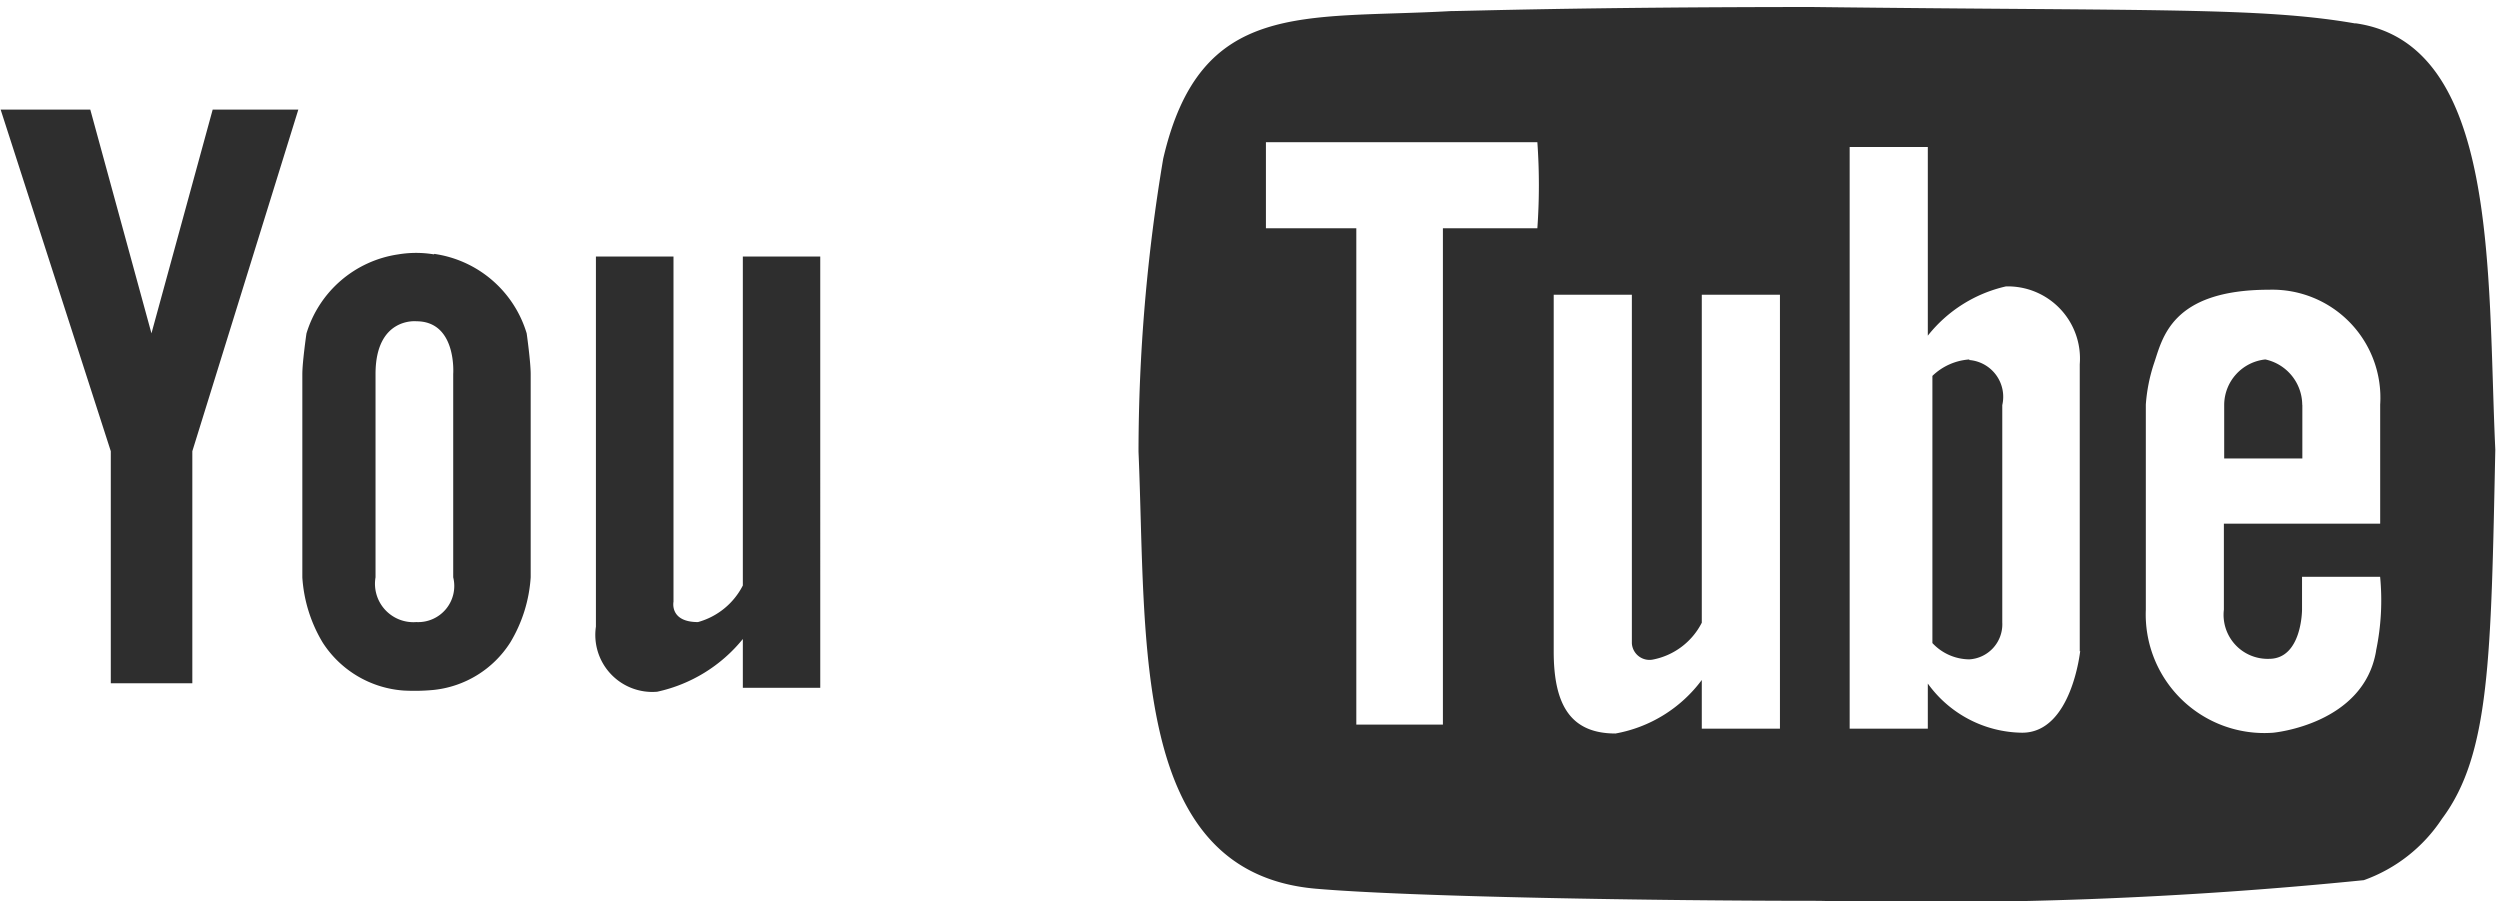<svg xmlns="http://www.w3.org/2000/svg" width="47.406" height="17.094" viewBox="0 0 47.406 17.094">
<defs>
    <style>
      .cls-1 {
        fill: #2e2e2e;
        fill-rule: evenodd;
      }
    </style>
  </defs>
  <path id="YouTube" class="cls-1" d="M790.232,135.73a2.061,2.061,0,0,0-.683,0,2.143,2.143,0,0,0-1.738,1.5s-0.078.538-.078,0.771v3.855a2.732,2.732,0,0,0,.387,1.236,1.994,1.994,0,0,0,1.529.908,3.792,3.792,0,0,0,.57-0.011,1.964,1.964,0,0,0,1.457-.9,2.732,2.732,0,0,0,.387-1.236v-3.855c0-.233-0.076-0.771-0.076-0.771a2.146,2.146,0,0,0-1.755-1.507m0.362,2.278v3.855a0.685,0.685,0,0,1-.7.849,0.728,0.728,0,0,1-.773-0.849v-3.855c0-1.081.773-1,.773-1,0.773,0,.7,1,0.7,1m-5.722-.771-1.16-4.243h-1.7l2.089,6.478v4.4h1.546v-4.4l2.01-6.478h-1.624Zm11.214-1.467v6.248a1.361,1.361,0,0,1-.851.694c-0.542,0-.464-0.385-0.464-0.385V135.77H793.3v7.019a1.081,1.081,0,0,0,1.161,1.234,2.877,2.877,0,0,0,1.625-1v0.925h1.468V135.77h-1.468Zm30.577-4.409c-1.791-.312-3.82-0.235-10.287-0.312-4.367,0-6.561.077-6.86,0.077-2.809.158-4.757-.231-5.459,2.8a33.624,33.624,0,0,0-.468,5.556c0.155,3.62-.154,7.97,3.35,8.285,1.8,0.157,6.474.231,9.556,0.231a82.726,82.726,0,0,0,10.329-.392,2.97,2.97,0,0,0,1.481-1.163c0.913-1.22.93-3.058,1.012-7-0.155-3.345.077-7.7-2.654-8.086m-15.511,3.887h-1.791v9.412h-1.642v-9.412h-1.714v-1.632h5.147a11.544,11.544,0,0,1,0,1.632m4.6,9.489h-1.482V143.8a2.614,2.614,0,0,1-1.636,1.015c-0.856,0-1.172-.547-1.172-1.555v-6.765h1.482v6.61a0.335,0.335,0,0,0,.393.309,1.322,1.322,0,0,0,.933-0.7v-6.219h1.482v8.243Zm5.694-1.478s-0.16,1.555-1.1,1.555a2.235,2.235,0,0,1-1.79-.932v0.855h-1.482V133.693h1.482v3.578a2.632,2.632,0,0,1,1.481-.934,1.368,1.368,0,0,1,1.4,1.477v5.445Zm5.611,0c-0.232,1.4-1.952,1.555-1.952,1.555a2.249,2.249,0,0,1-2.415-2.333v-3.889a3.184,3.184,0,0,1,.154-0.778c0.161-.466.316-1.4,2.184-1.4a2.049,2.049,0,0,1,2.106,2.178v2.258H824.17v1.631a0.835,0.835,0,0,0,.857.932c0.625,0,.625-0.932.625-0.932v-0.623h1.481a4.682,4.682,0,0,1-.077,1.4m-1.4-4.667a0.887,0.887,0,0,0-.7-0.855,0.871,0.871,0,0,0-.78.855V139.6h1.482v-1.011Zm-6.313-.855a1.119,1.119,0,0,0-.7.312V143.1a0.967,0.967,0,0,0,.7.309,0.666,0.666,0,0,0,.625-0.7v-4.121a0.7,0.7,0,0,0-.625-0.855" transform="translate(-782 -130.906)"/>
</svg>
